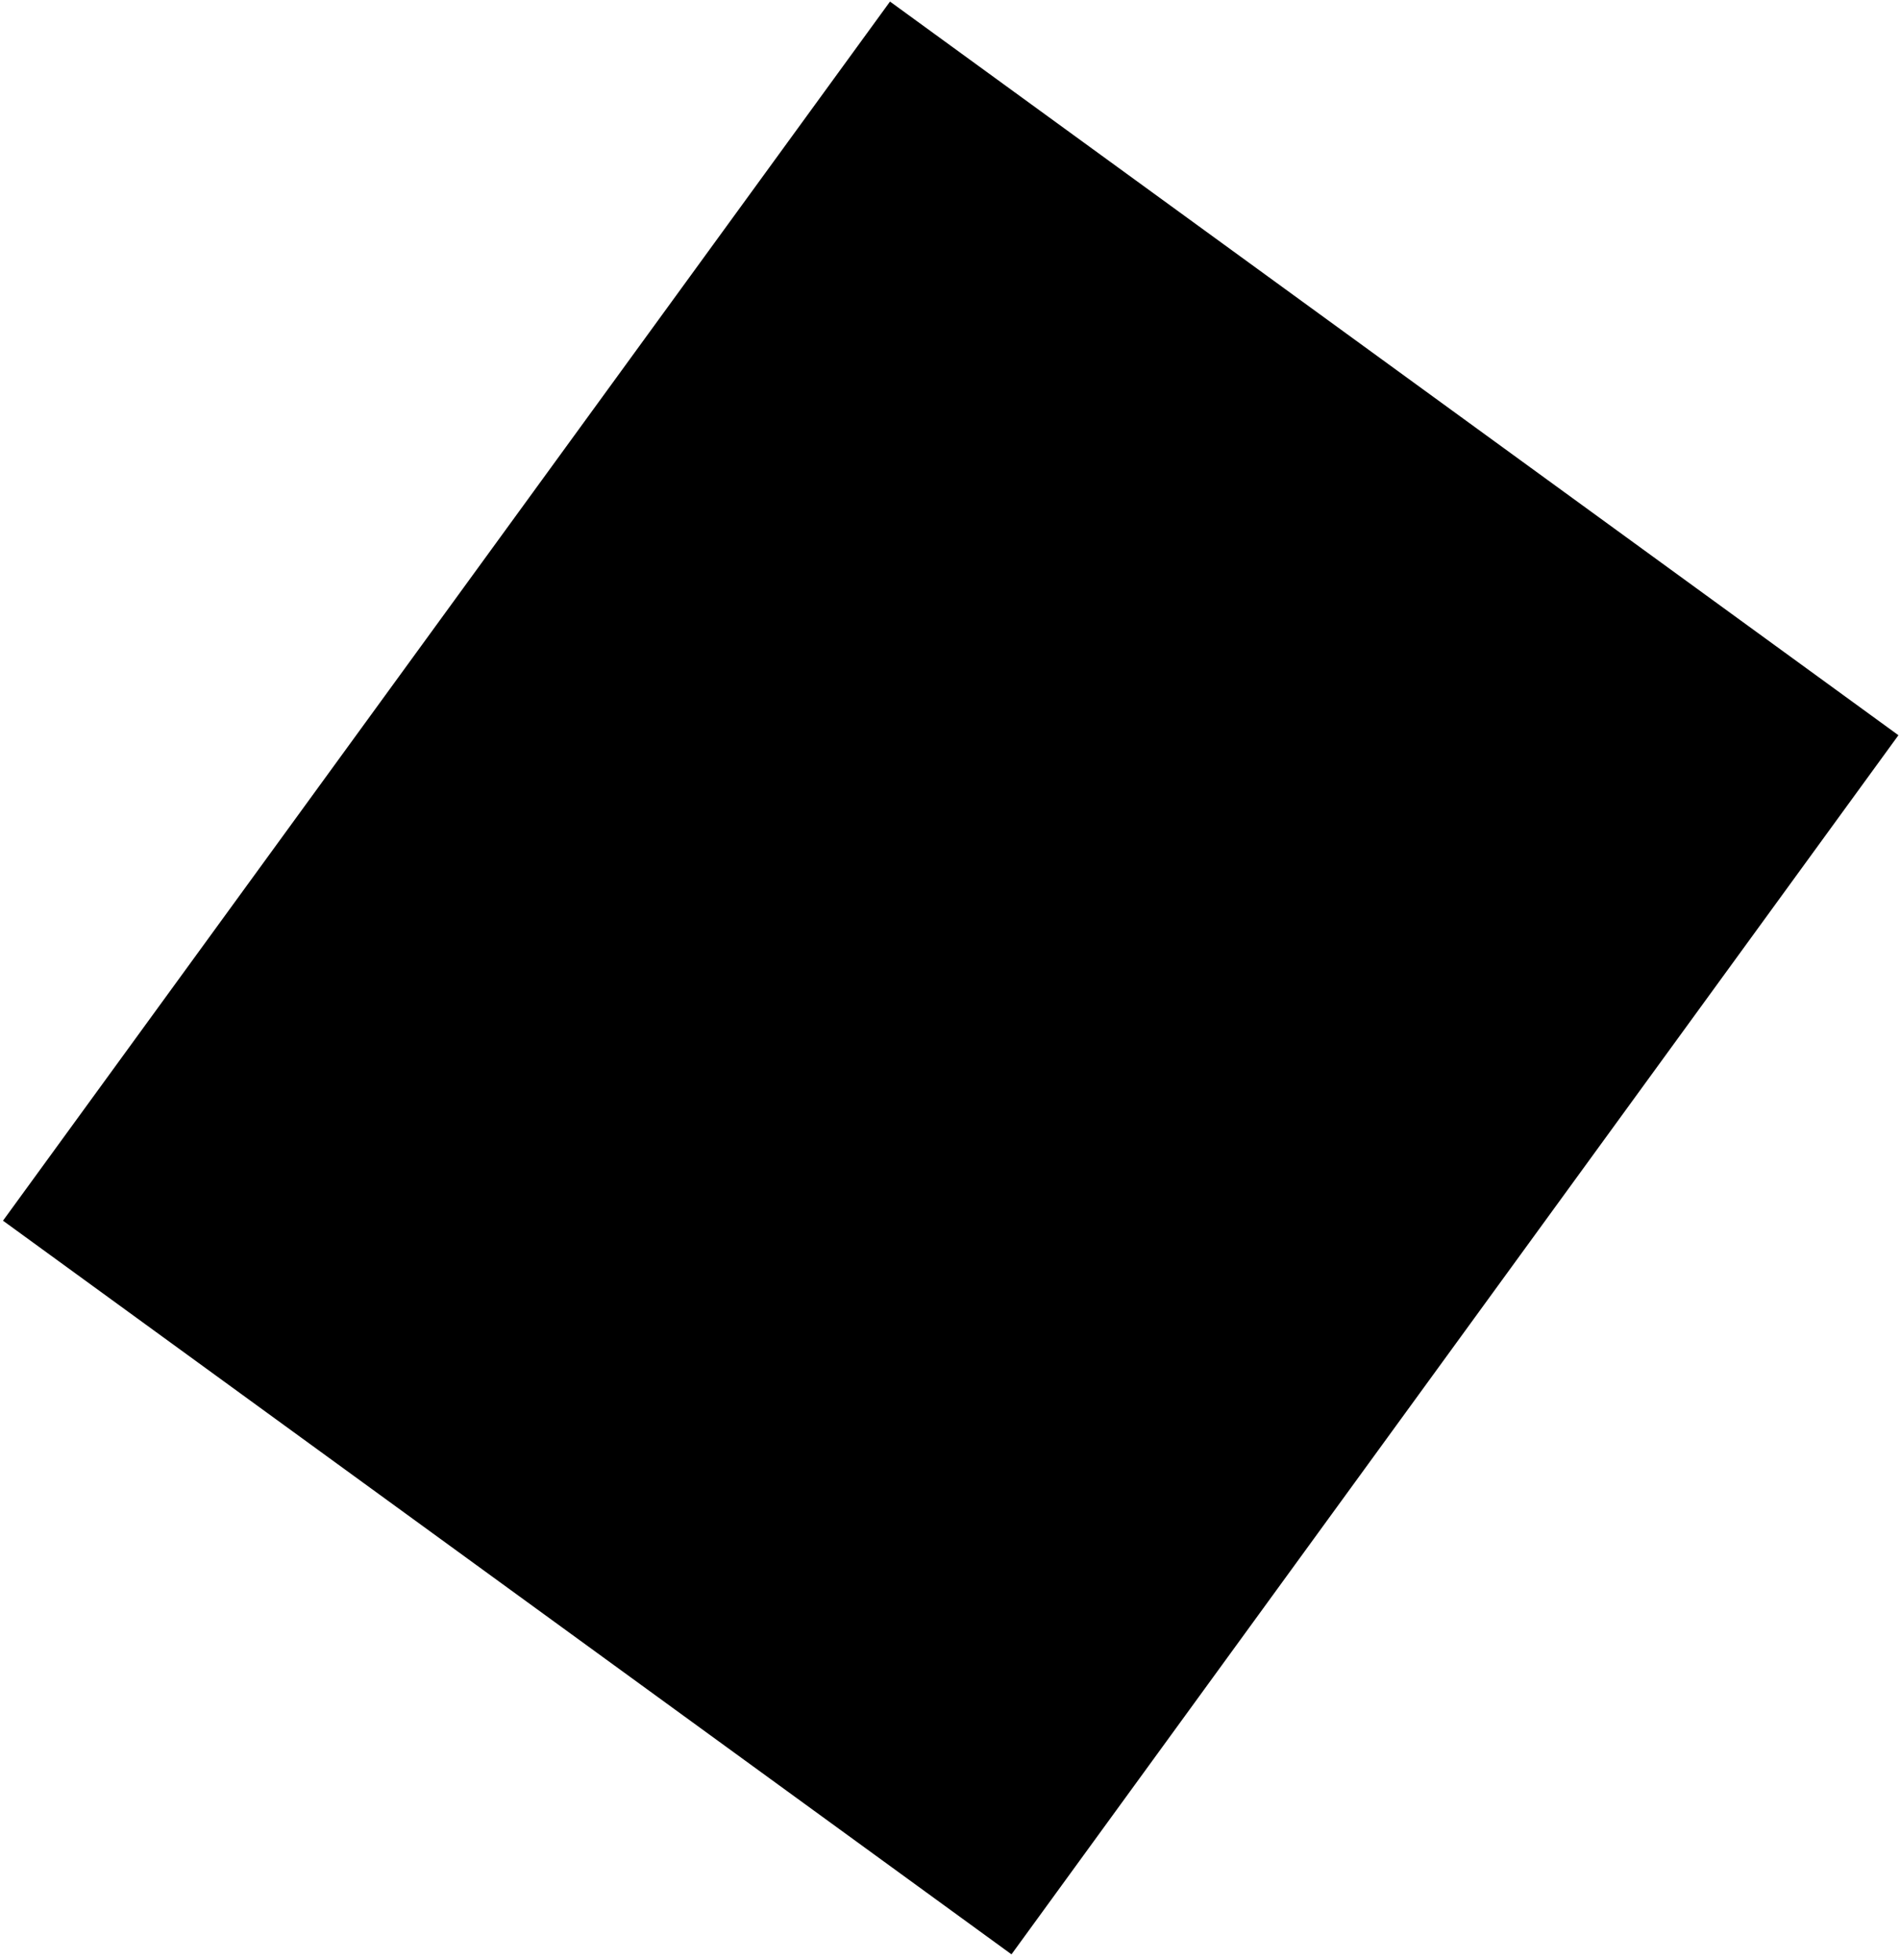 <svg width="254" height="262" viewBox="0 0 254 262" fill="none" xmlns="http://www.w3.org/2000/svg">
<path fill-rule="evenodd" clip-rule="evenodd" d="M135.22 261.27L0.4 163.19L118.98 0.21L253.79 98.29L135.22 261.27Z" fill="black"/>
</svg>
